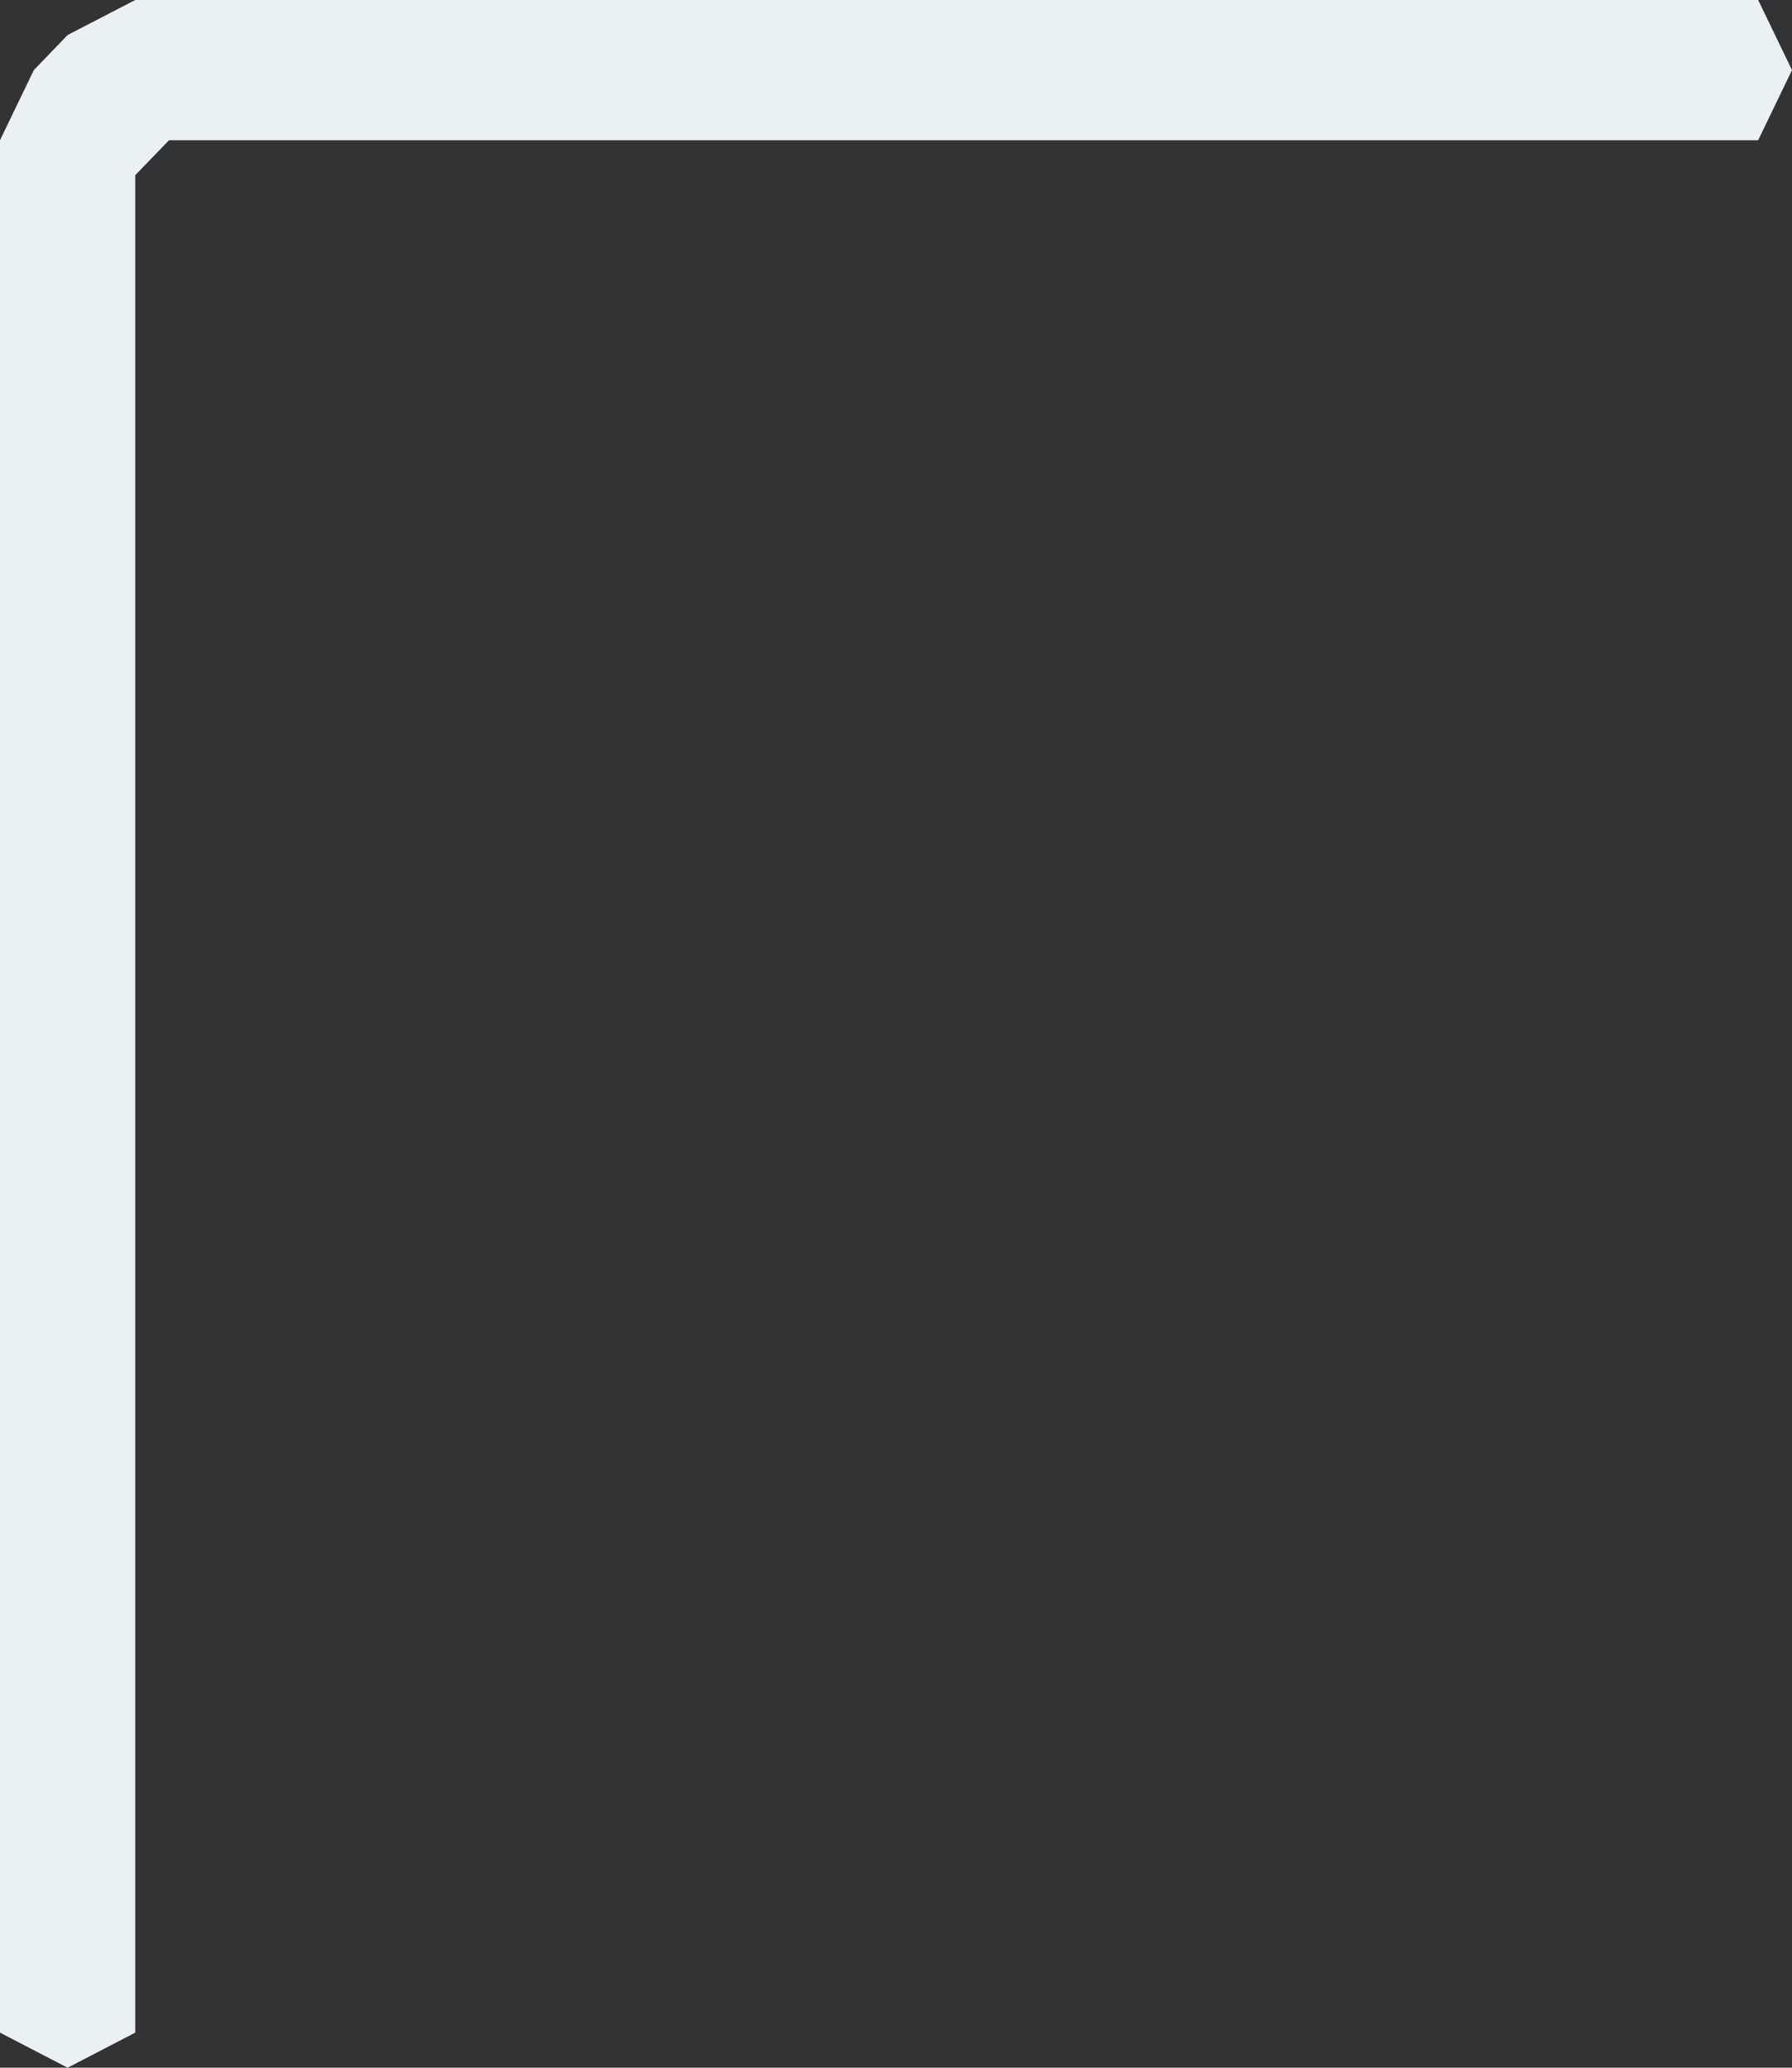 <svg width="26" height="30" viewBox="0 0 26 30" fill="none" xmlns="http://www.w3.org/2000/svg">
<rect x="0" y="0" width="26" height="30" fill="#333333" stroke="none"/>
<path d="M0 2.034L0 29.491L0.981 30L1.962 29.491L1.962 2.542L2.453 2.034H25.509L26 1.017L25.509 0H1.962L0.981 0.508L0.491 1.017L0 2.034Z" fill="#EBF0F3"/>
</svg>
